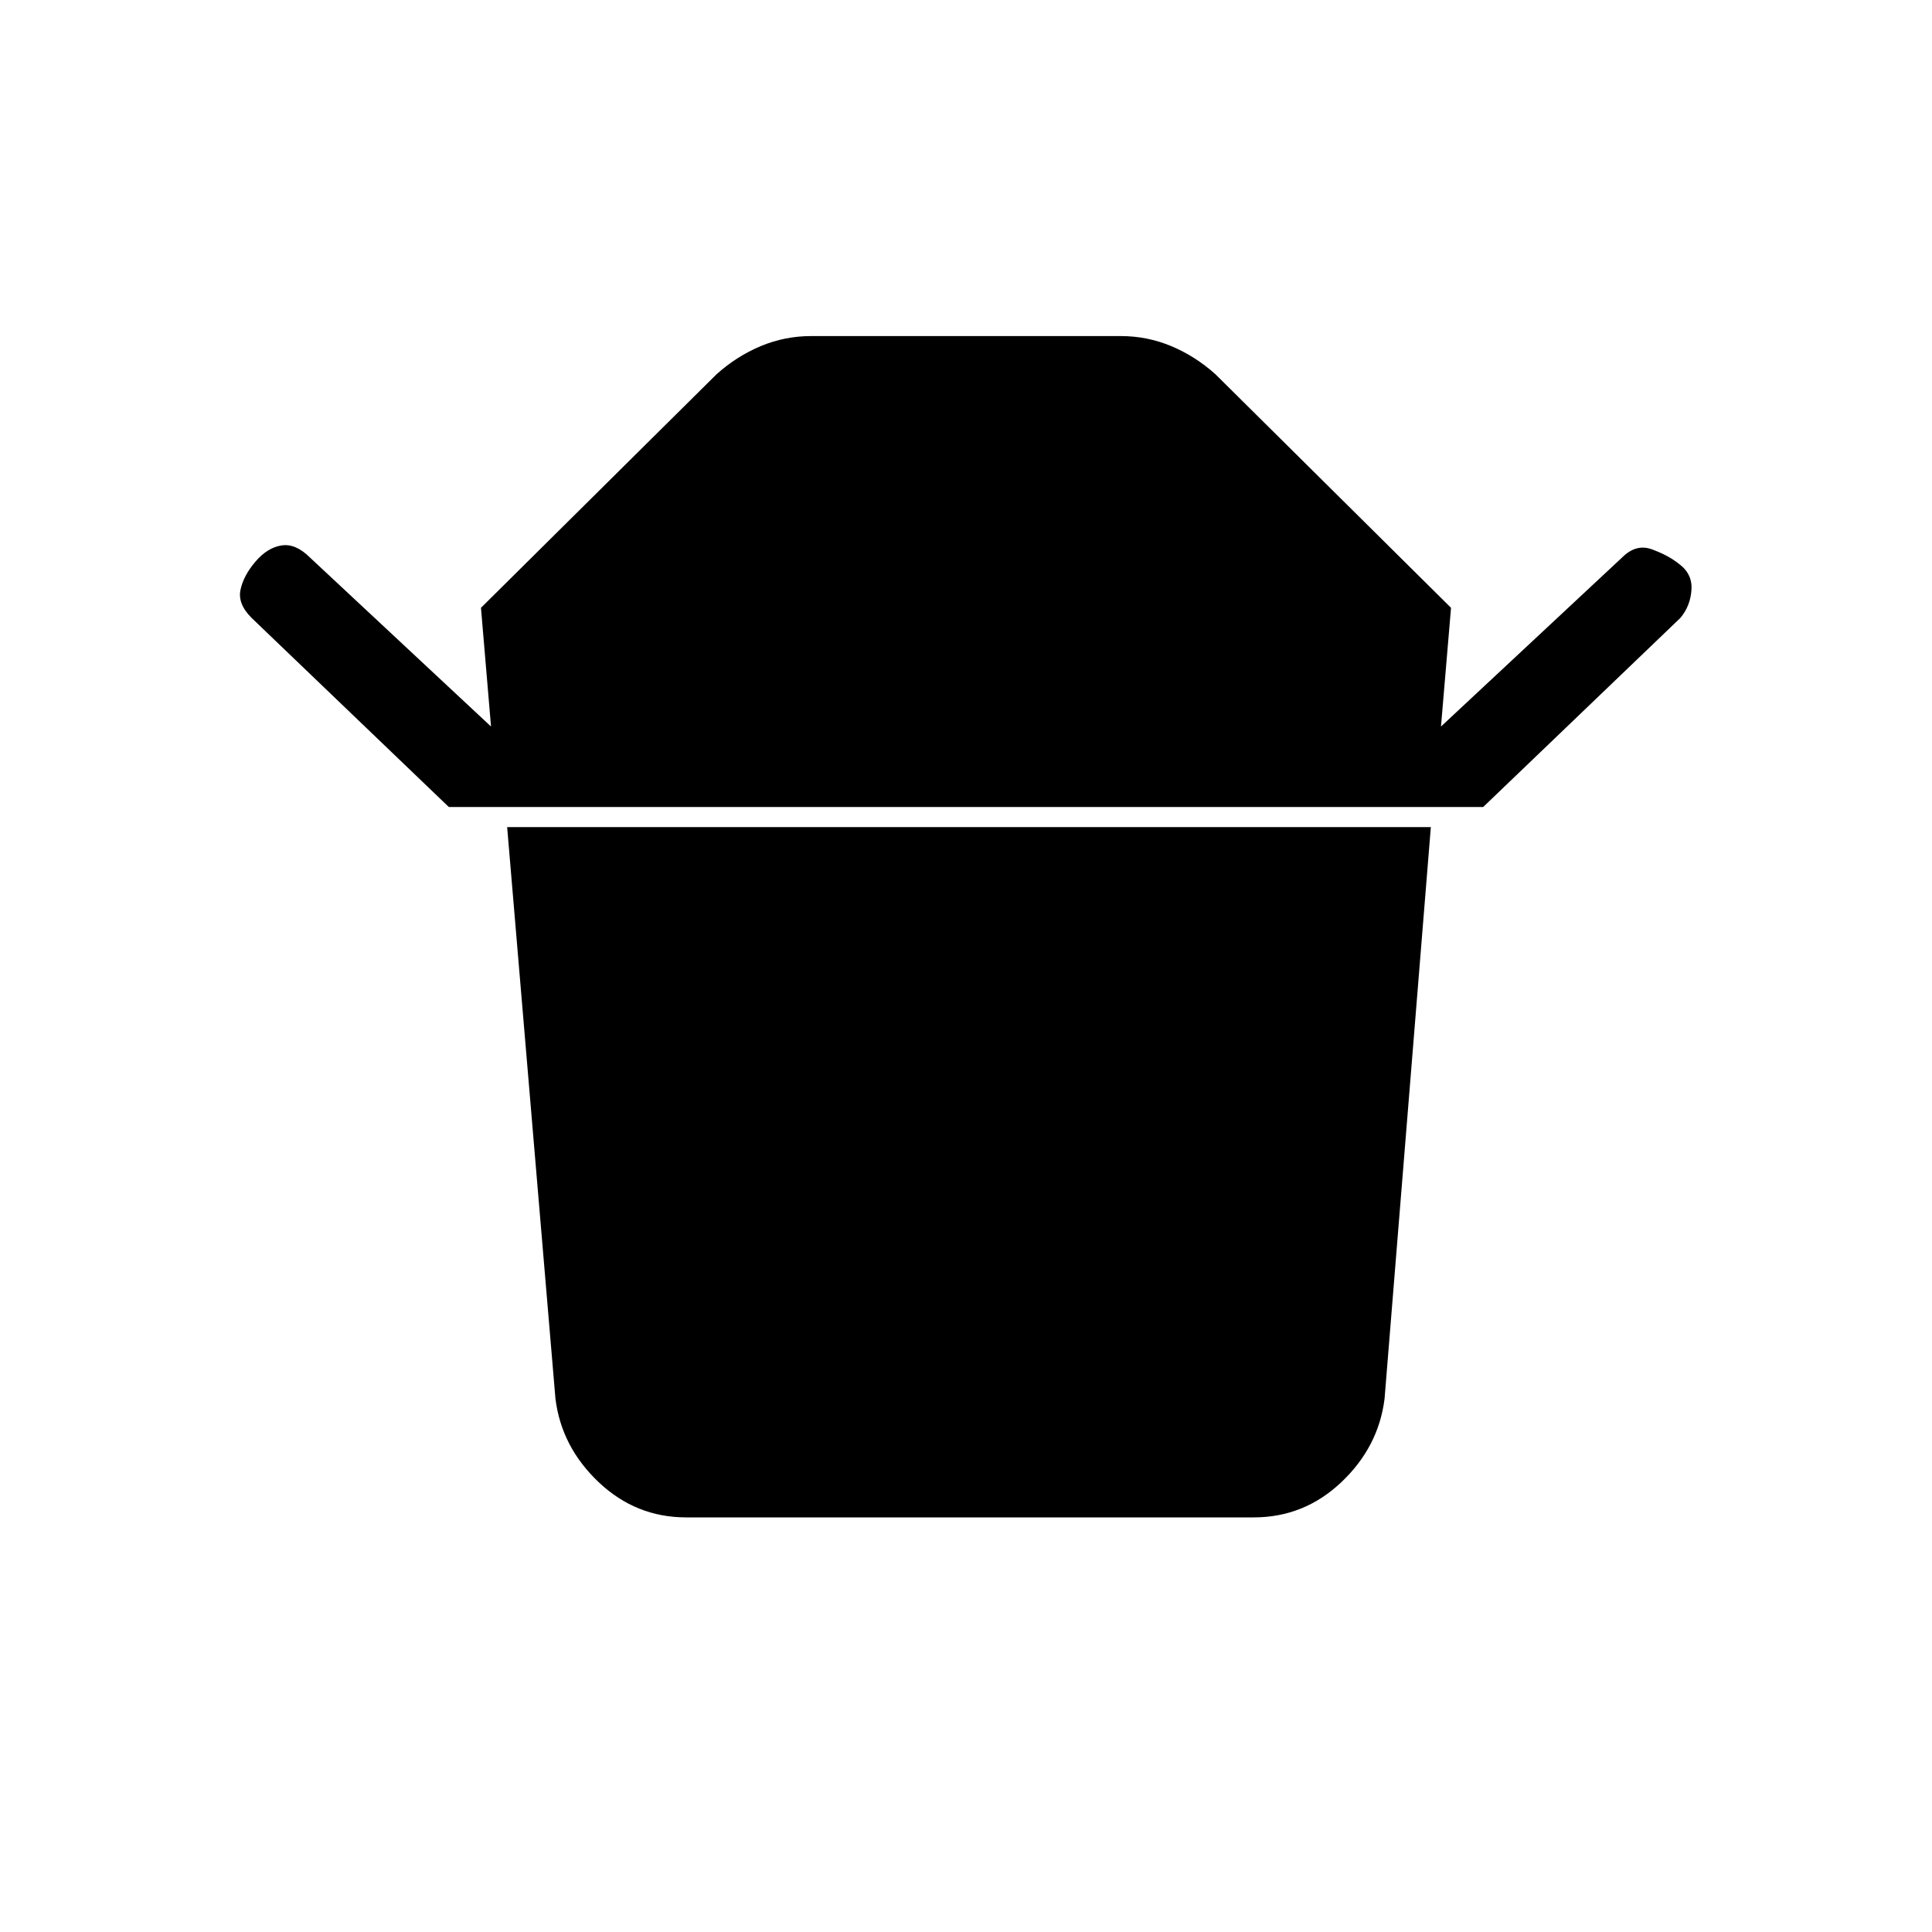 <svg xmlns="http://www.w3.org/2000/svg" height="20" width="20"><path d="M7.104 15.708Q6.583 15.708 6.198 15.344Q5.812 14.979 5.75 14.479L5.25 8.562H14.812L14.333 14.479Q14.271 14.979 13.885 15.344Q13.5 15.708 12.979 15.708ZM4.646 8.354 2.604 6.396Q2.458 6.25 2.49 6.104Q2.521 5.958 2.646 5.812Q2.771 5.667 2.917 5.646Q3.062 5.625 3.208 5.771L5.083 7.521L4.979 6.292L7.417 3.875Q7.625 3.688 7.875 3.583Q8.125 3.479 8.396 3.479H11.604Q11.875 3.479 12.125 3.583Q12.375 3.688 12.583 3.875L15.021 6.292L14.917 7.521L16.792 5.771Q16.938 5.625 17.104 5.688Q17.271 5.75 17.375 5.833Q17.521 5.938 17.51 6.104Q17.5 6.271 17.396 6.396L15.354 8.354Z"/></svg>